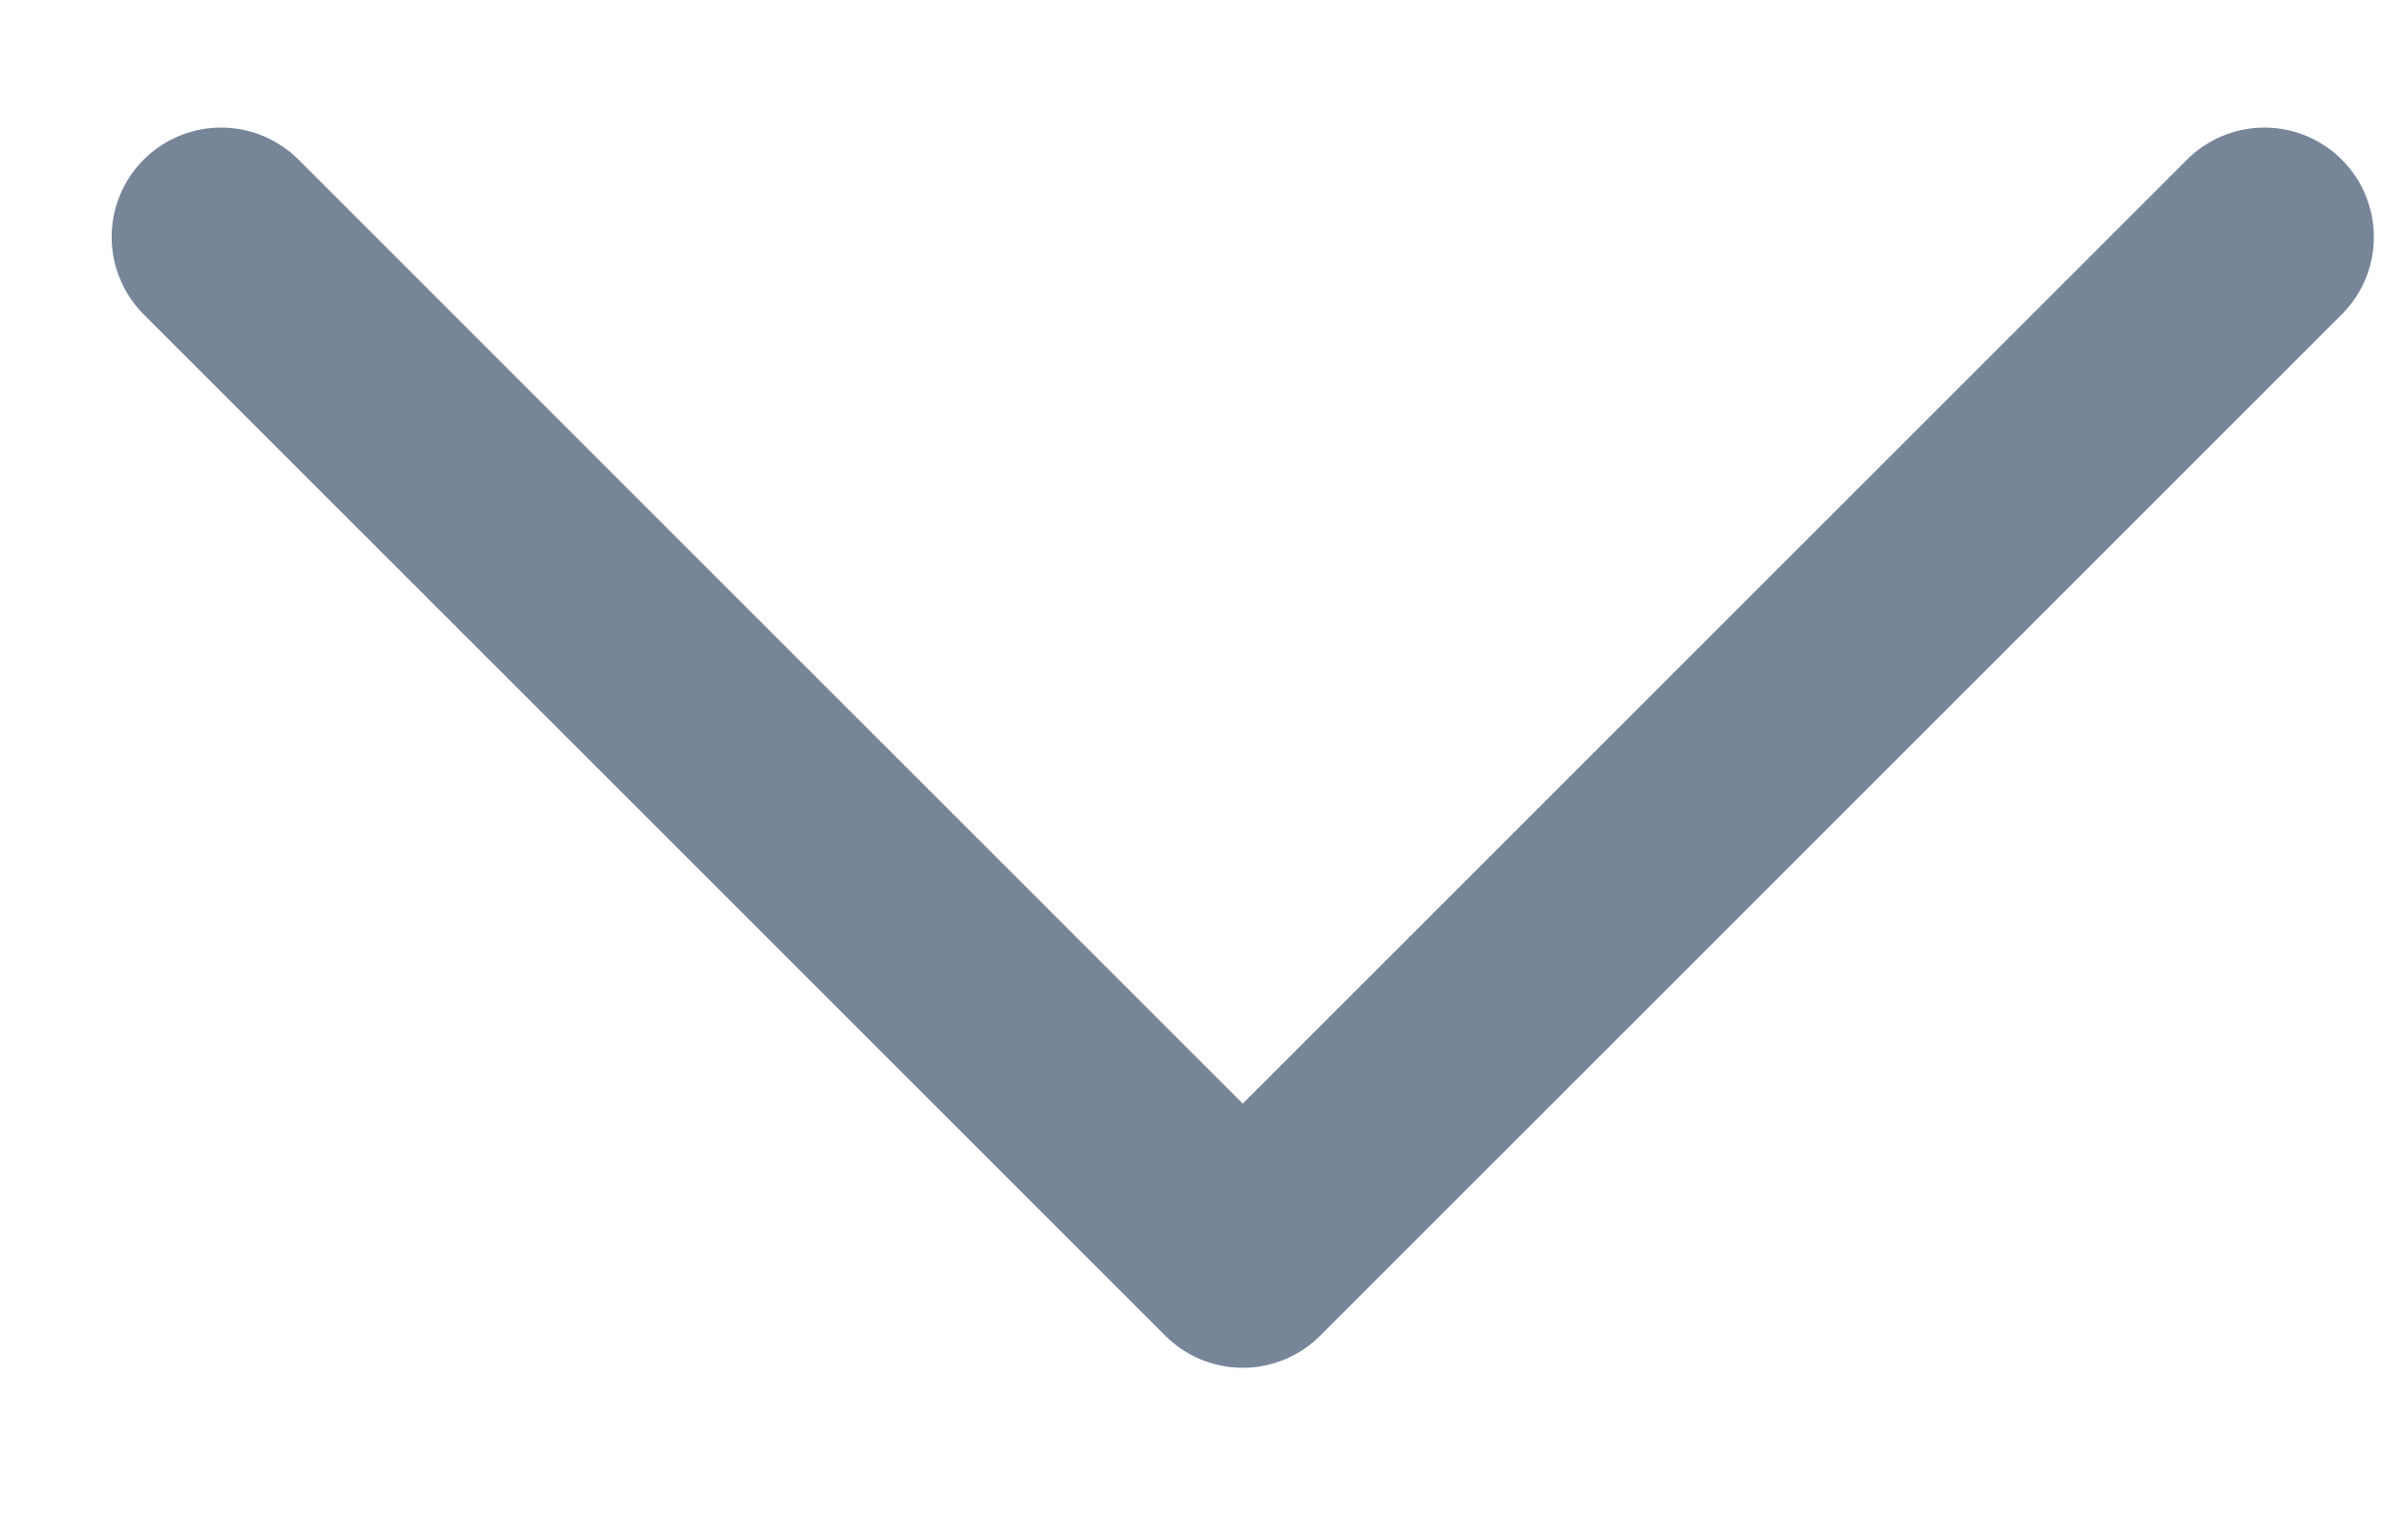 <svg width="11" height="7" viewBox="0 0 11 7" fill="none" xmlns="http://www.w3.org/2000/svg">
<path d="M1.01 1.083L5.677 5.75L10.344 1.083" stroke="#778599" stroke-linecap="round" stroke-linejoin="round"/>
</svg>
